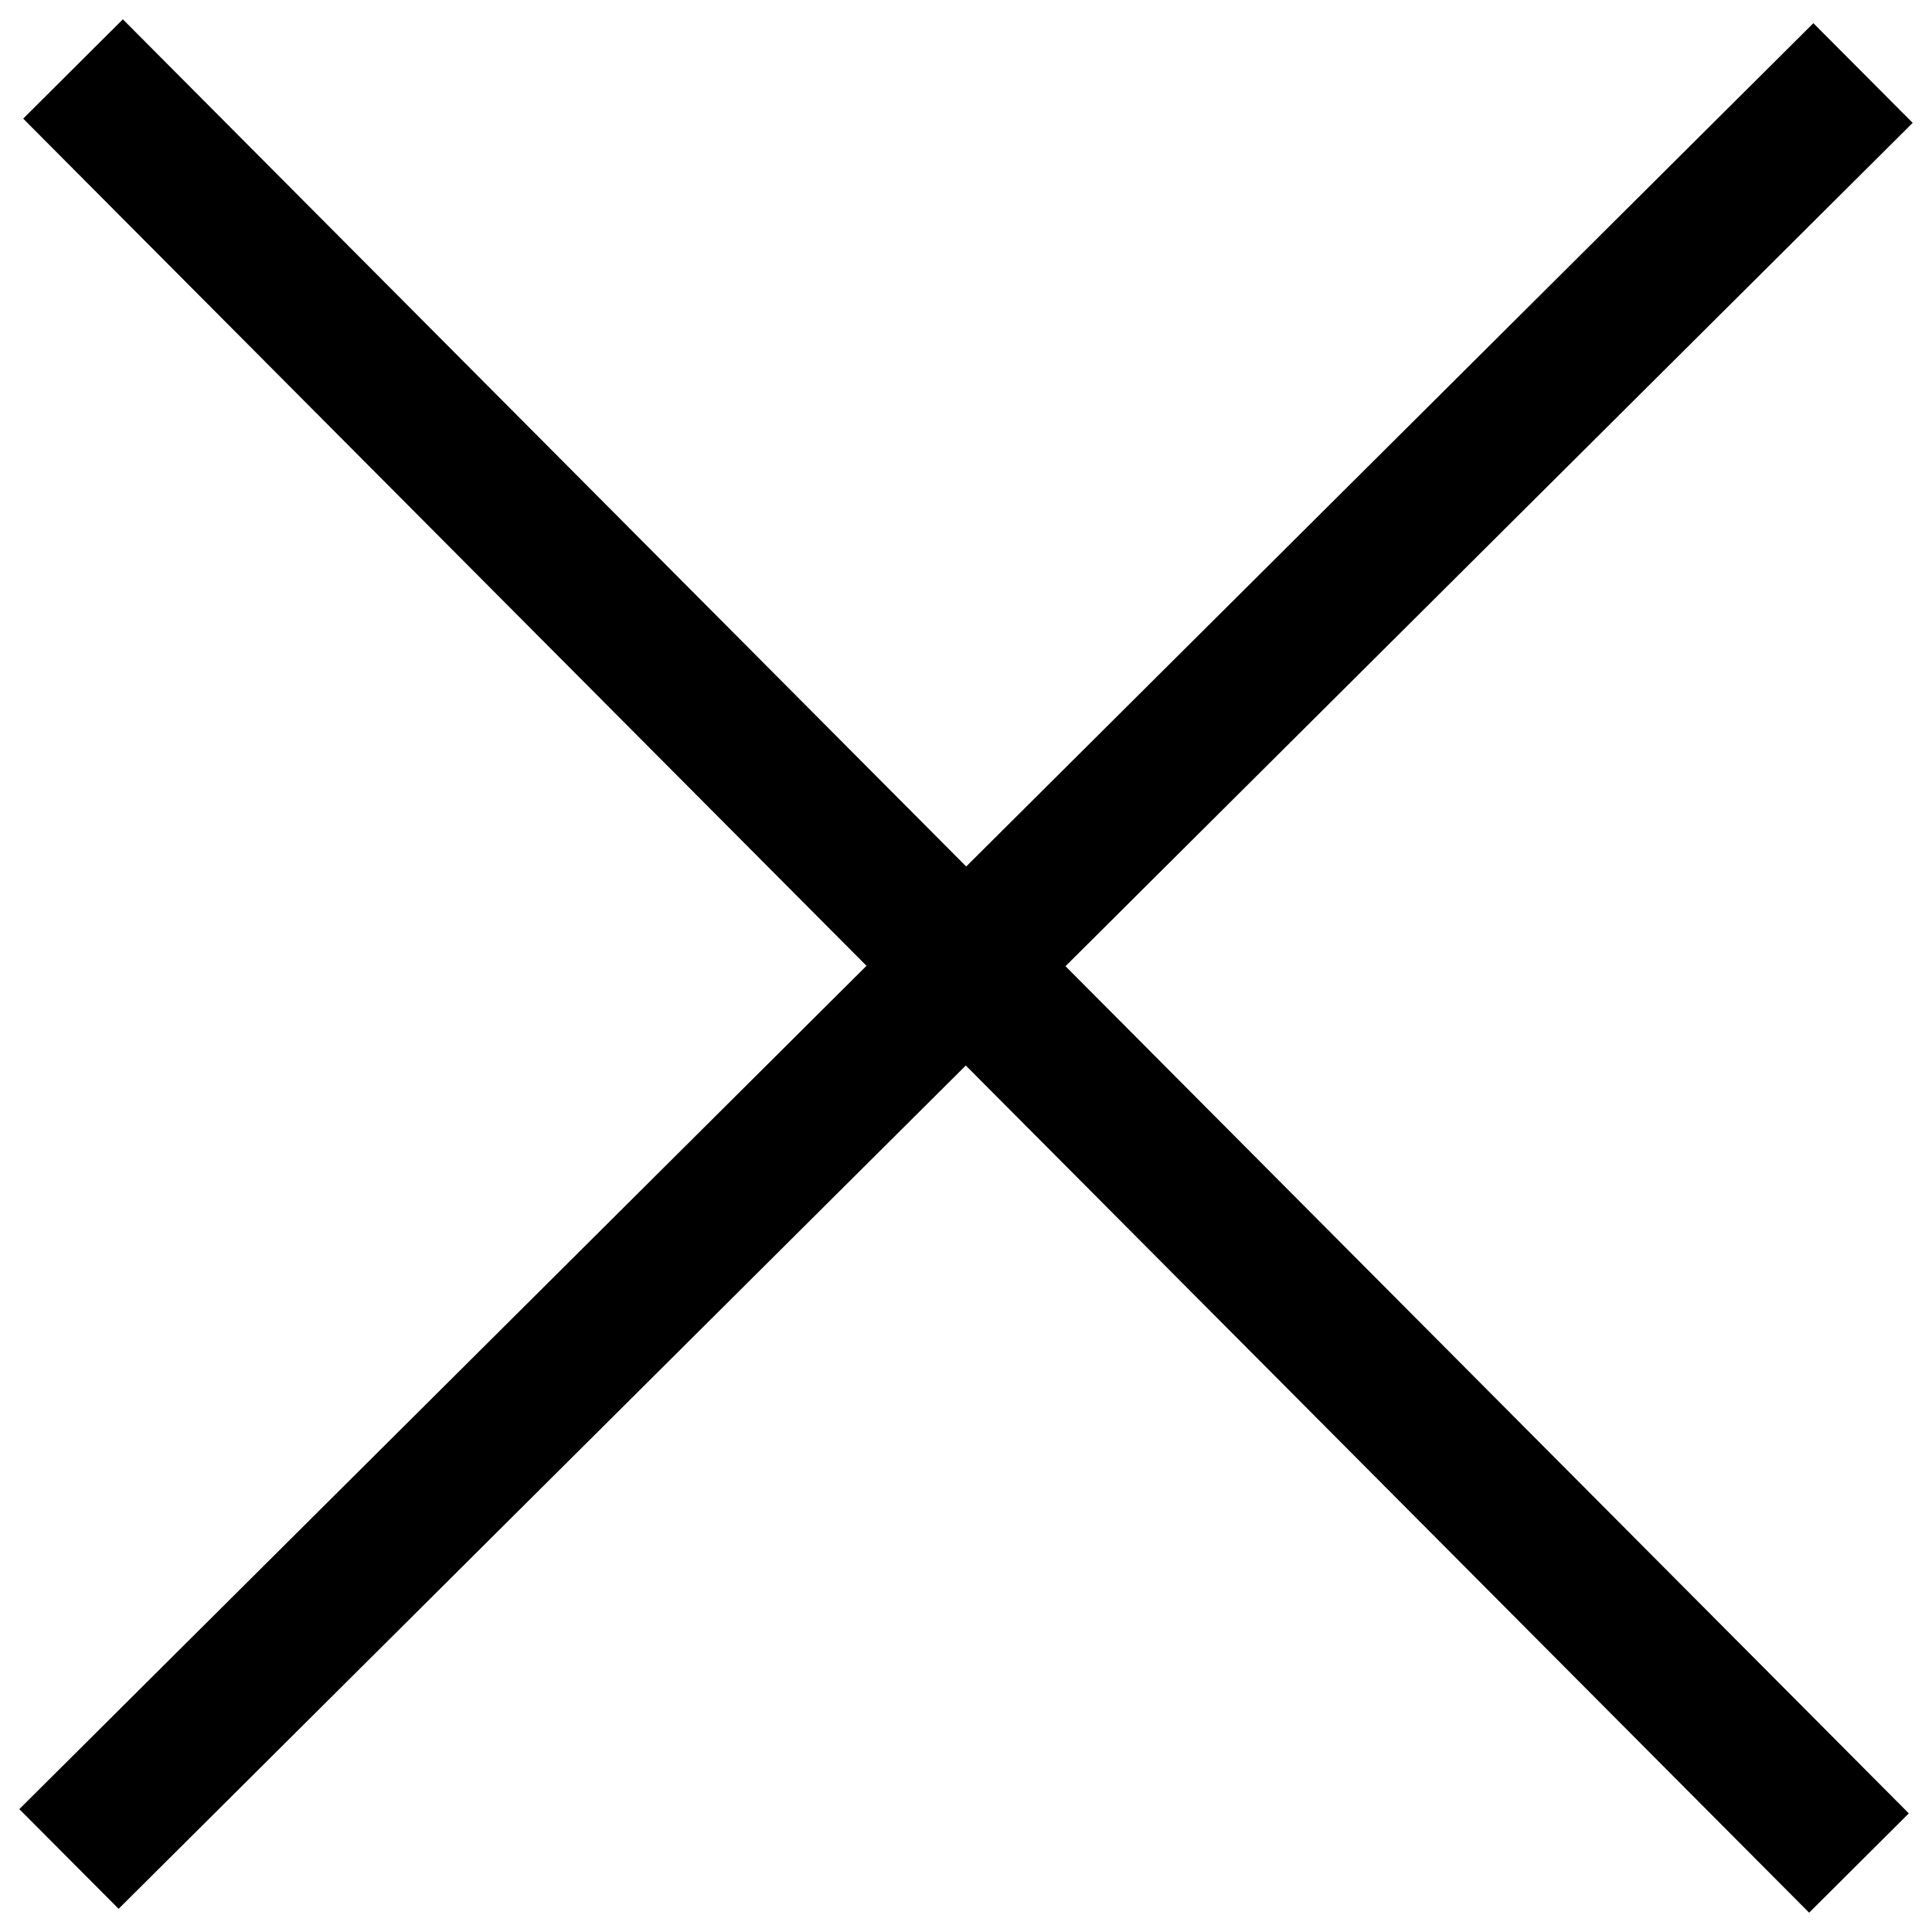 <?xml version="1.0" encoding="utf-8"?>
<!-- Svg Vector Icons : http://www.onlinewebfonts.com/icon -->
<!DOCTYPE svg PUBLIC "-//W3C//DTD SVG 1.1//EN" "http://www.w3.org/Graphics/SVG/1.1/DTD/svg11.dtd">
<svg version="1.1" xmlns="http://www.w3.org/2000/svg" xmlns:xlink="http://www.w3.org/1999/xlink" x="0px" y="0px" viewBox="0 0 1000 1000" enable-background="new 0 0 1000 1000" xml:space="preserve">
<g><path d="M990,63.6L938.6,12L500.1,448.5L63.6,10L12,61.4l436.5,438.5L10,936.4L61.4,988l438.5-436.5L936.4,990l51.6-51.4L551.5,500.1L990,63.6z"/></g>
</svg>